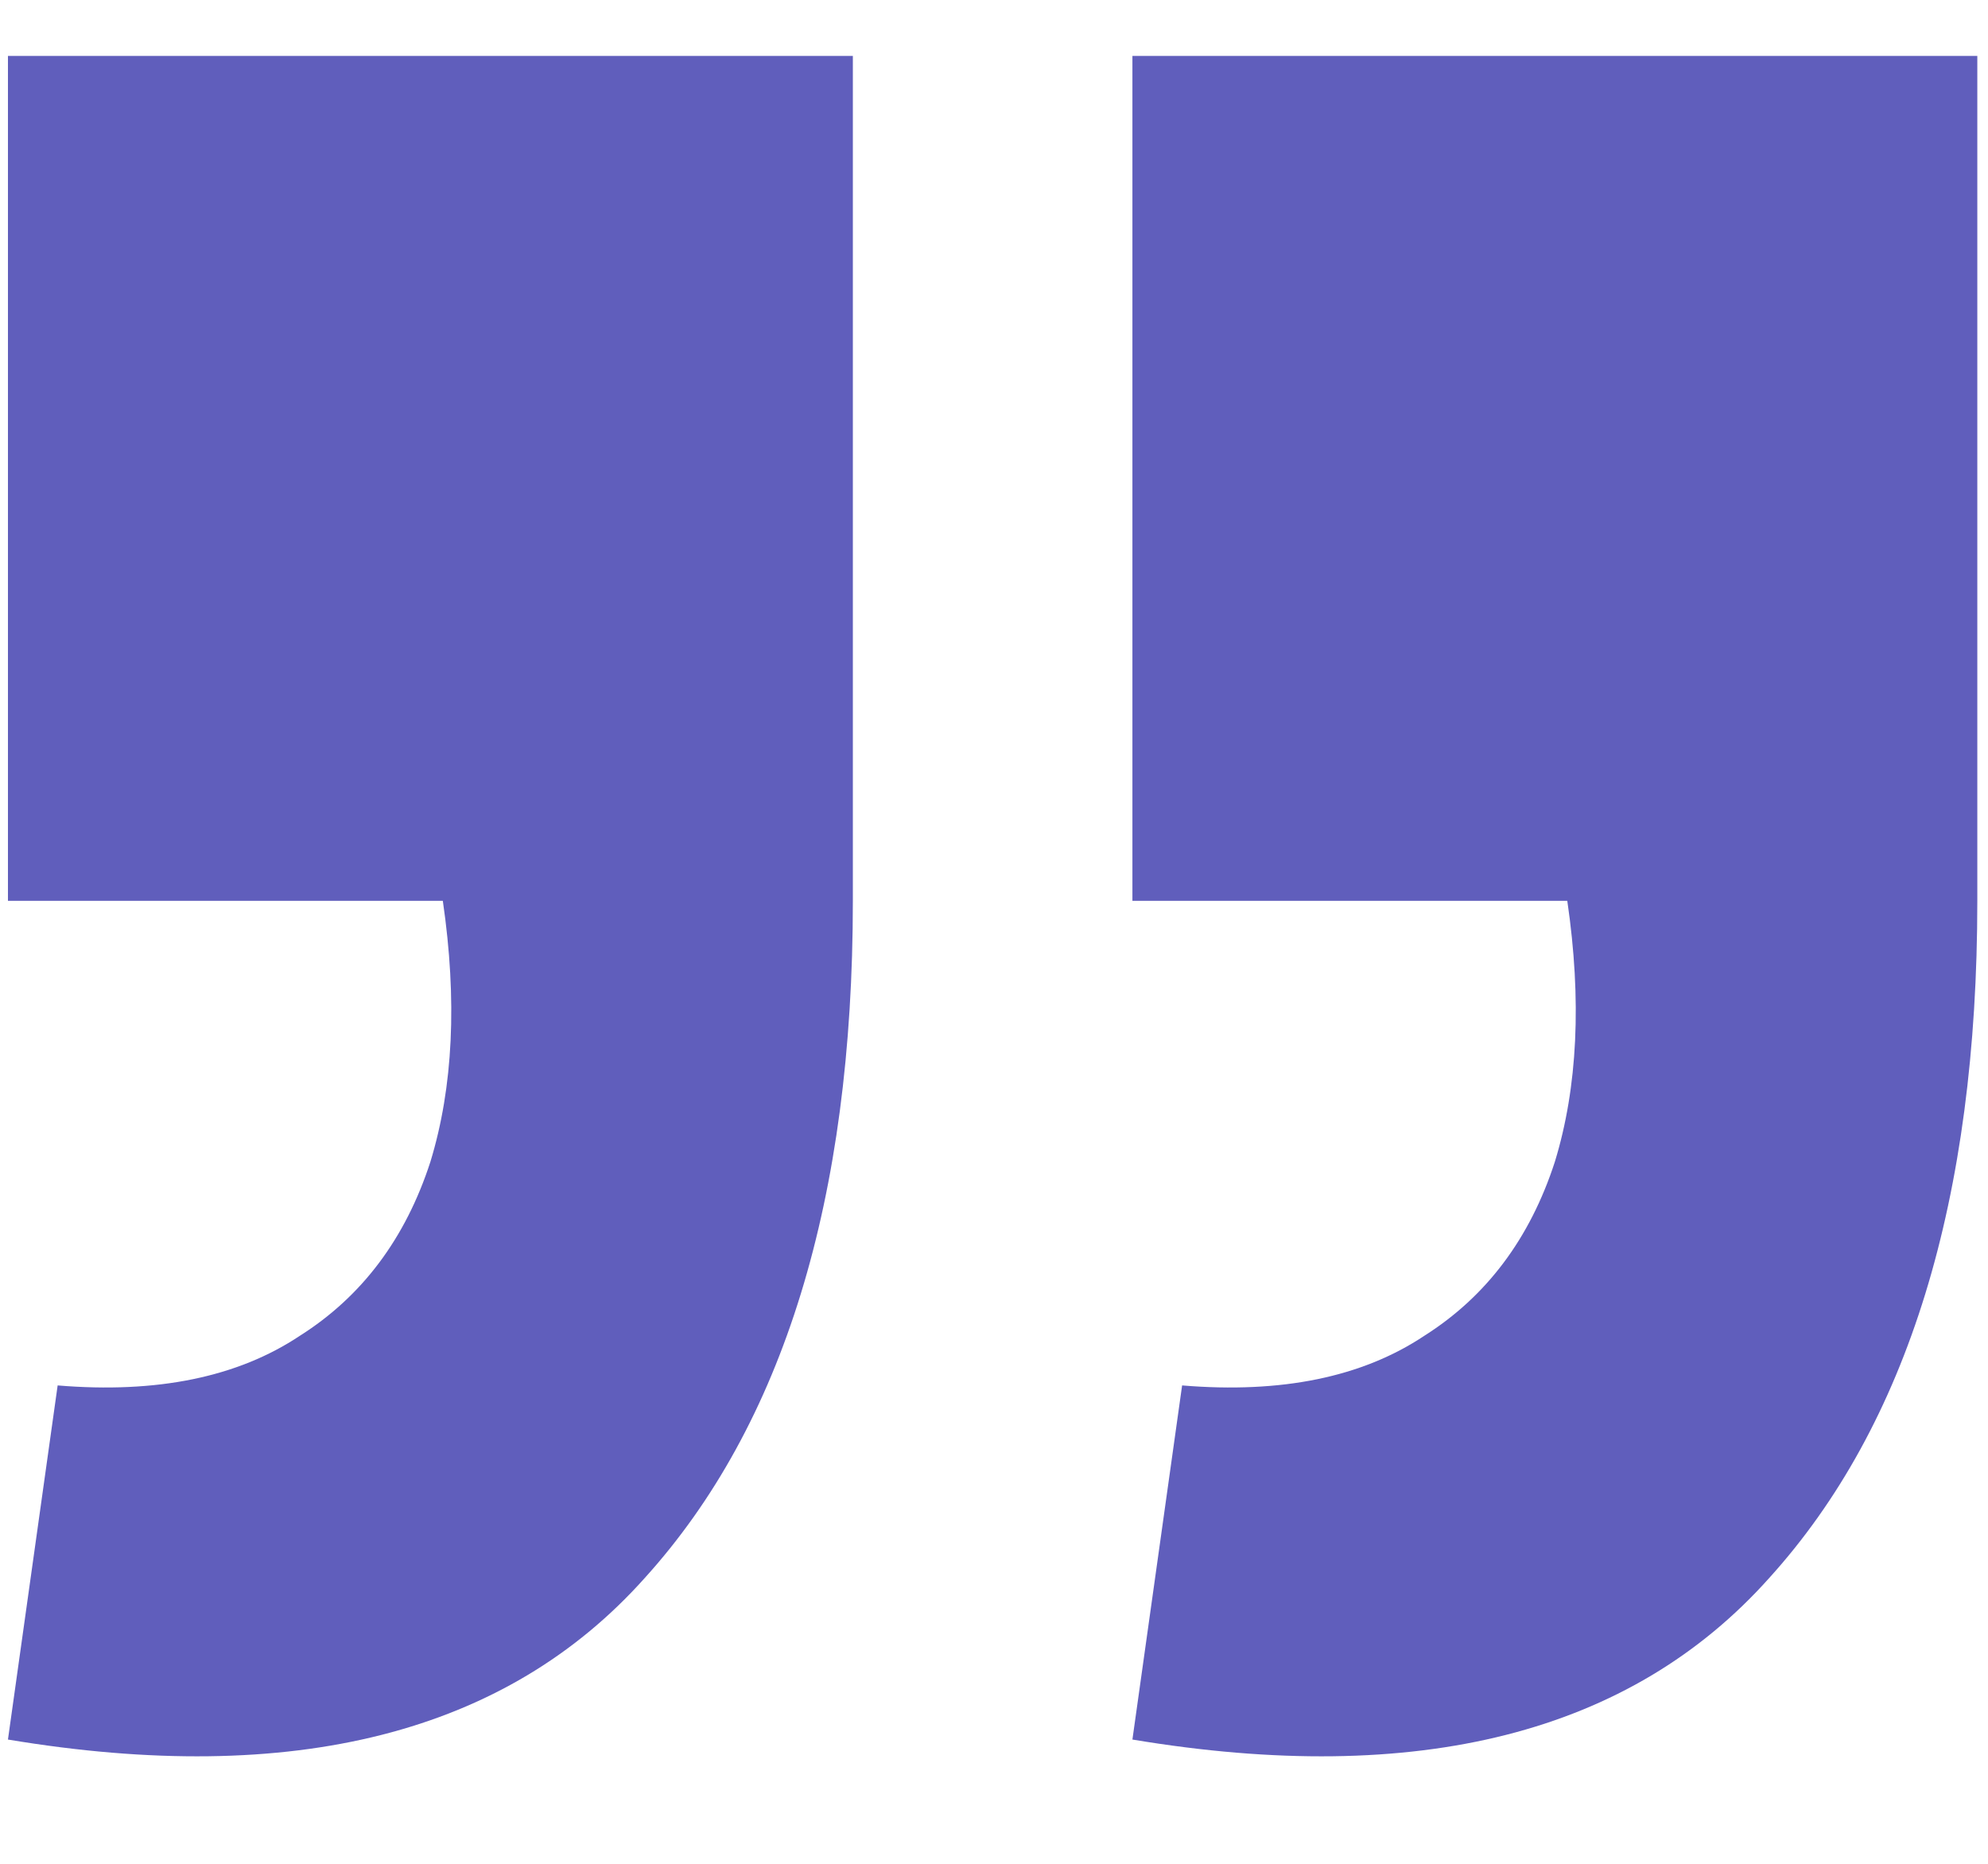 <svg width="32" height="30" viewBox="0 0 32 30" fill="none" xmlns="http://www.w3.org/2000/svg">
<path d="M0.128 28L0.928 22.3C2.528 22.433 3.828 22.167 4.828 21.5C5.828 20.867 6.528 19.933 6.928 18.7C7.295 17.5 7.361 16.1 7.128 14.5L0.128 14.5L0.128 0.9L13.728 0.9L13.728 14.5C13.728 19.3 12.611 22.933 10.378 25.4C8.145 27.9 4.728 28.767 0.128 28ZM18.228 28L19.028 22.3C20.628 22.433 21.928 22.167 22.928 21.5C23.928 20.867 24.628 19.933 25.028 18.7C25.395 17.5 25.462 16.1 25.228 14.5L18.228 14.5L18.228 0.9L31.828 0.9L31.828 14.5C31.828 19.3 30.712 22.933 28.478 25.4C26.245 27.9 22.828 28.767 18.228 28Z" fill="#605EBC"/>
</svg>
